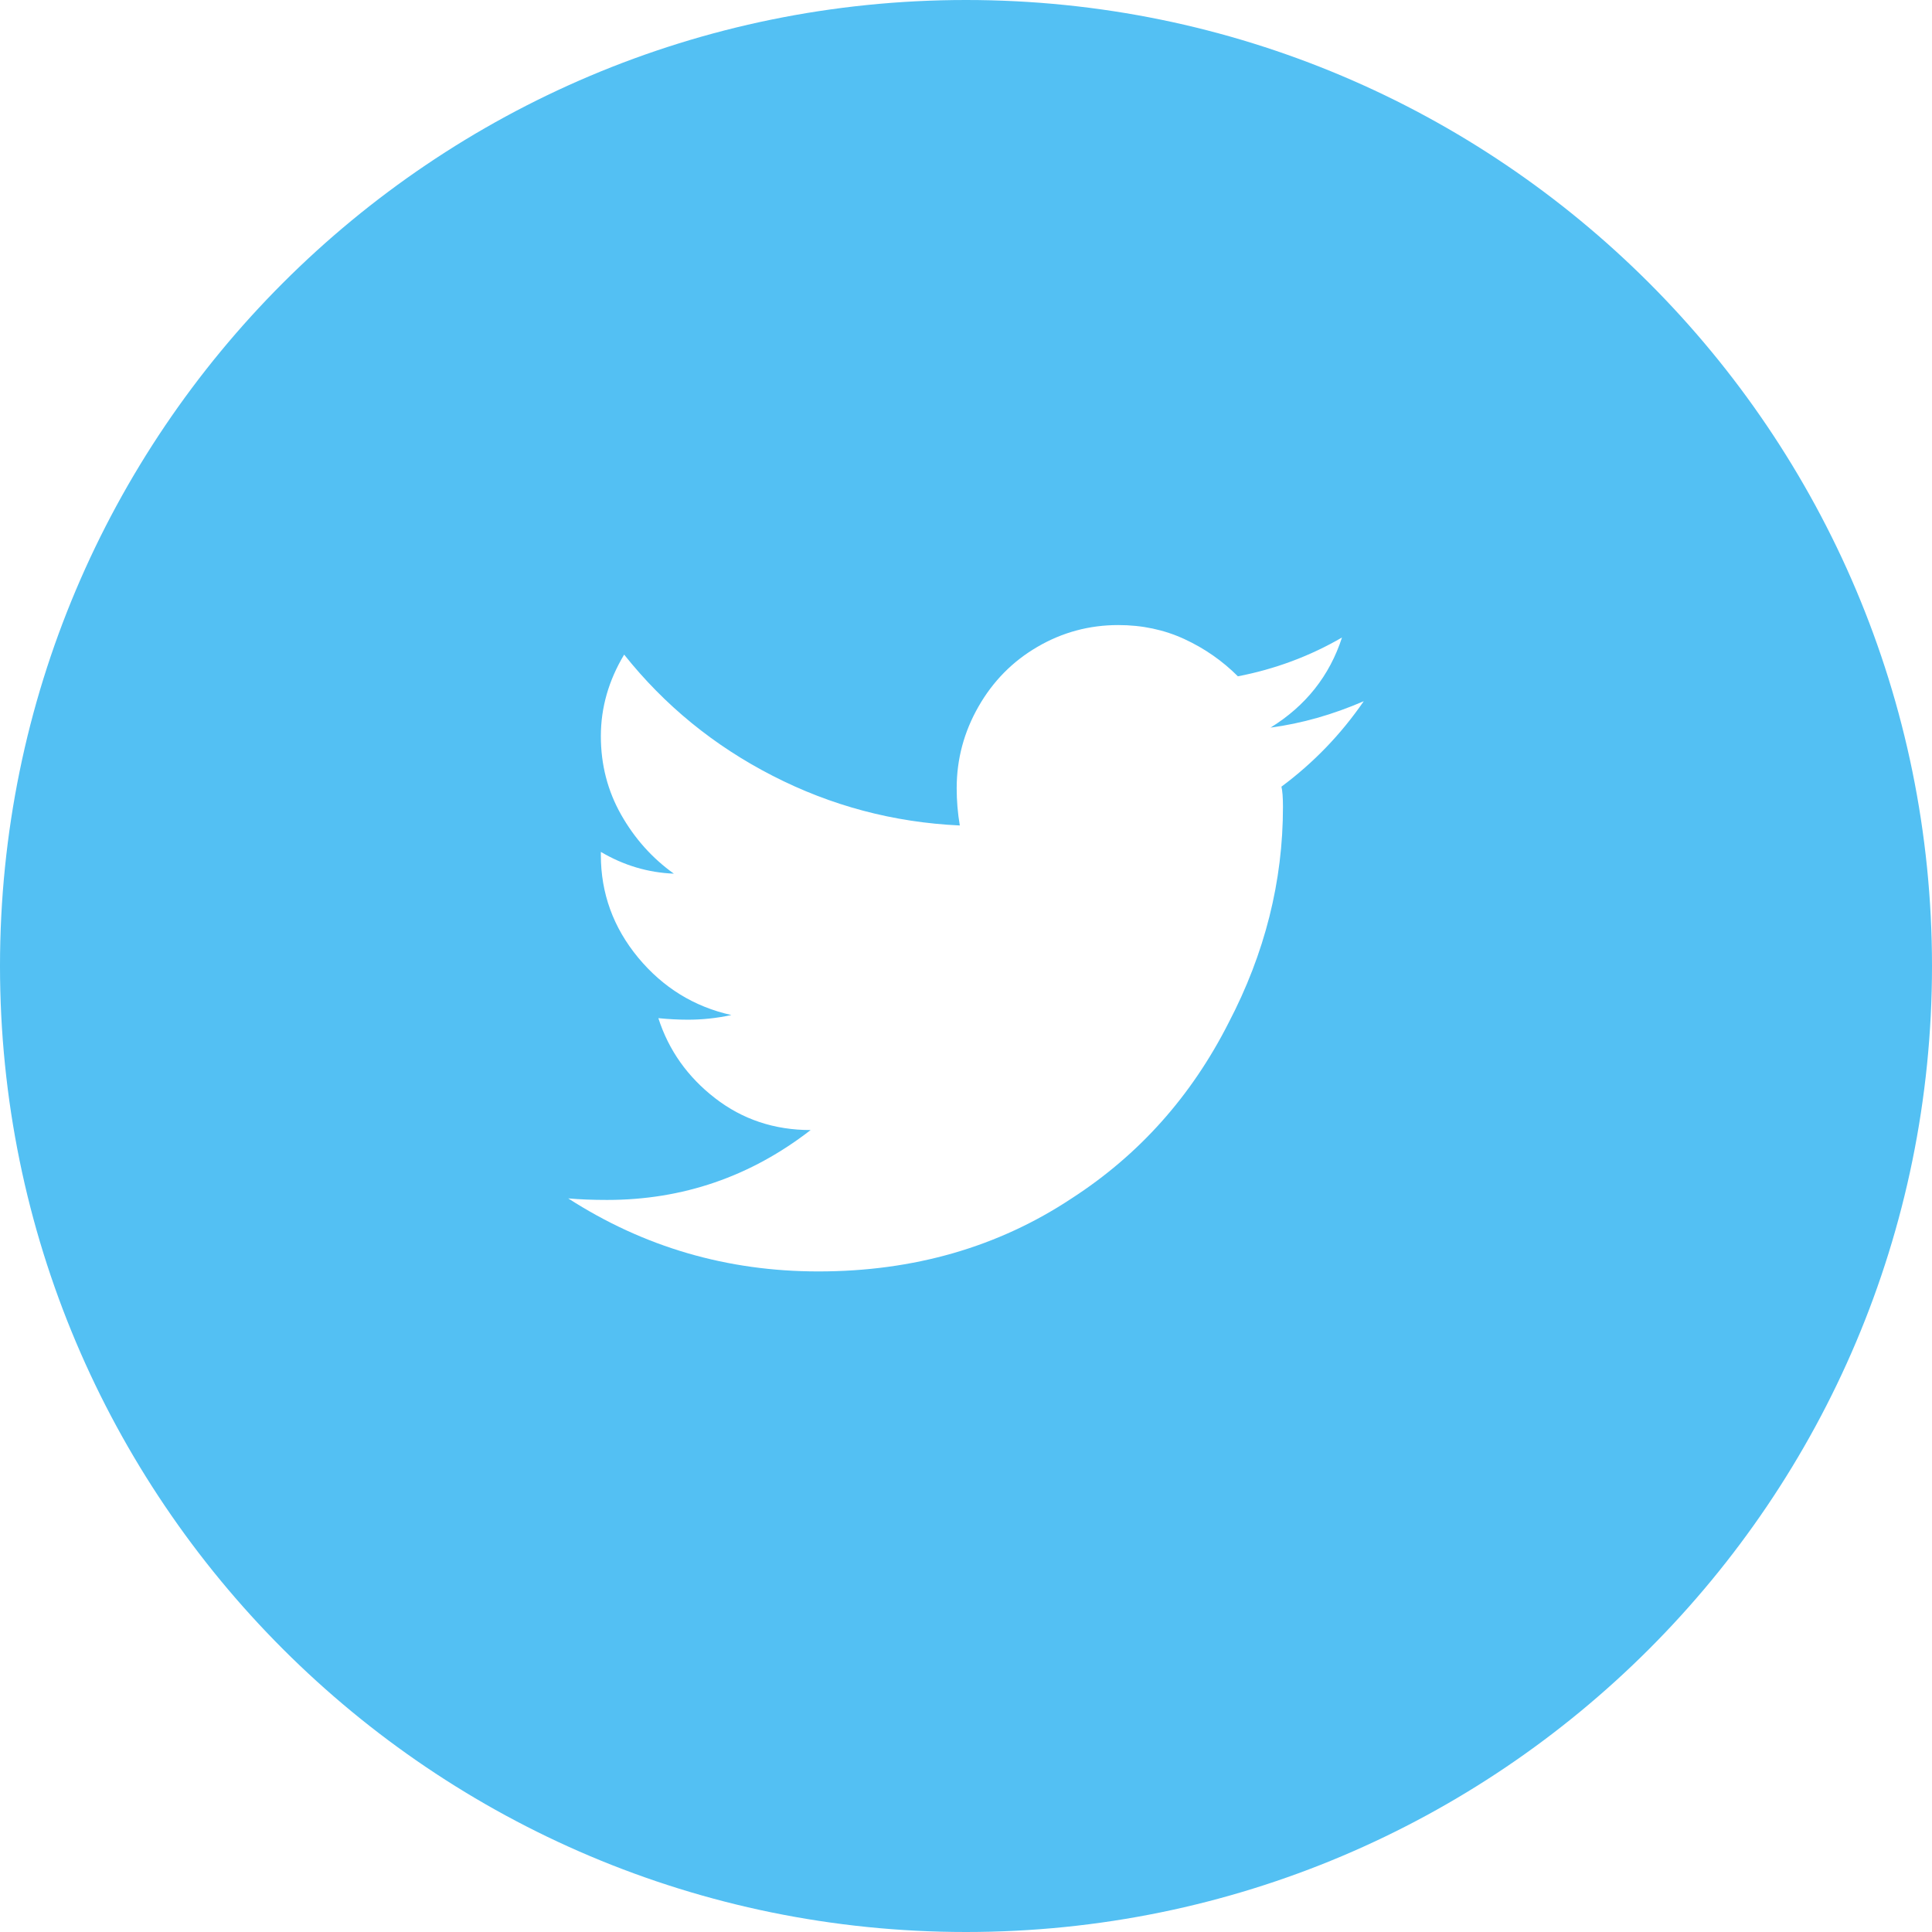 <?xml version="1.0" encoding="UTF-8"?>
<svg width="34px" height="34px" viewBox="0 0 34 34" version="1.1" xmlns="http://www.w3.org/2000/svg" xmlns:xlink="http://www.w3.org/1999/xlink">
    <!-- Generator: Sketch 48.1 (47250) - http://www.bohemiancoding.com/sketch -->
    <title>Combined Shape</title>
    <desc>Created with Sketch.</desc>
    <defs></defs>
    <g id="Chris-Courses-Copy" stroke="none" stroke-width="1" fill="none" fill-rule="evenodd" transform="translate(-239, -710)">
        <path d="M256,744 C246.611,744 239,736.389 239,727 C239,717.611 246.611,710 256,710 C265.389,710 273,717.611 273,727 C273,736.389 265.389,744 256,744 Z M261.551,723.844 C262.116,723.424 262.599,722.923 263,722.34 C262.453,722.577 261.906,722.732 261.359,722.805 C261.979,722.422 262.398,721.893 262.617,721.219 C262.052,721.547 261.441,721.775 260.785,721.902 C260.512,721.629 260.197,721.41 259.842,721.246 C259.486,721.082 259.099,721 258.68,721 C258.169,721 257.695,721.128 257.258,721.383 C256.82,721.638 256.474,721.989 256.219,722.436 C255.964,722.882 255.836,723.361 255.836,723.871 C255.836,724.09 255.854,724.309 255.891,724.527 C254.724,724.473 253.626,724.181 252.596,723.652 C251.566,723.124 250.695,722.413 249.984,721.52 C249.711,721.975 249.574,722.454 249.574,722.955 C249.574,723.456 249.693,723.917 249.93,724.336 C250.167,724.755 250.477,725.102 250.859,725.375 C250.404,725.357 249.975,725.229 249.574,724.992 L249.574,725.047 C249.574,725.721 249.793,726.323 250.23,726.852 C250.668,727.38 251.215,727.717 251.871,727.863 C251.616,727.918 251.361,727.945 251.105,727.945 C250.941,727.945 250.768,727.936 250.586,727.918 C250.768,728.483 251.101,728.952 251.584,729.326 C252.067,729.7 252.628,729.887 253.266,729.887 C252.208,730.707 251.014,731.117 249.684,731.117 C249.428,731.117 249.201,731.108 249,731.09 C250.331,731.947 251.798,732.375 253.402,732.375 C255.079,732.375 256.565,731.947 257.859,731.09 C259.044,730.324 259.965,729.294 260.621,728 C261.259,726.779 261.578,725.512 261.578,724.199 C261.578,724.035 261.569,723.917 261.551,723.844 Z" id="Combined-Shape" fill="#53C0F3"></path>
    </g>
</svg>